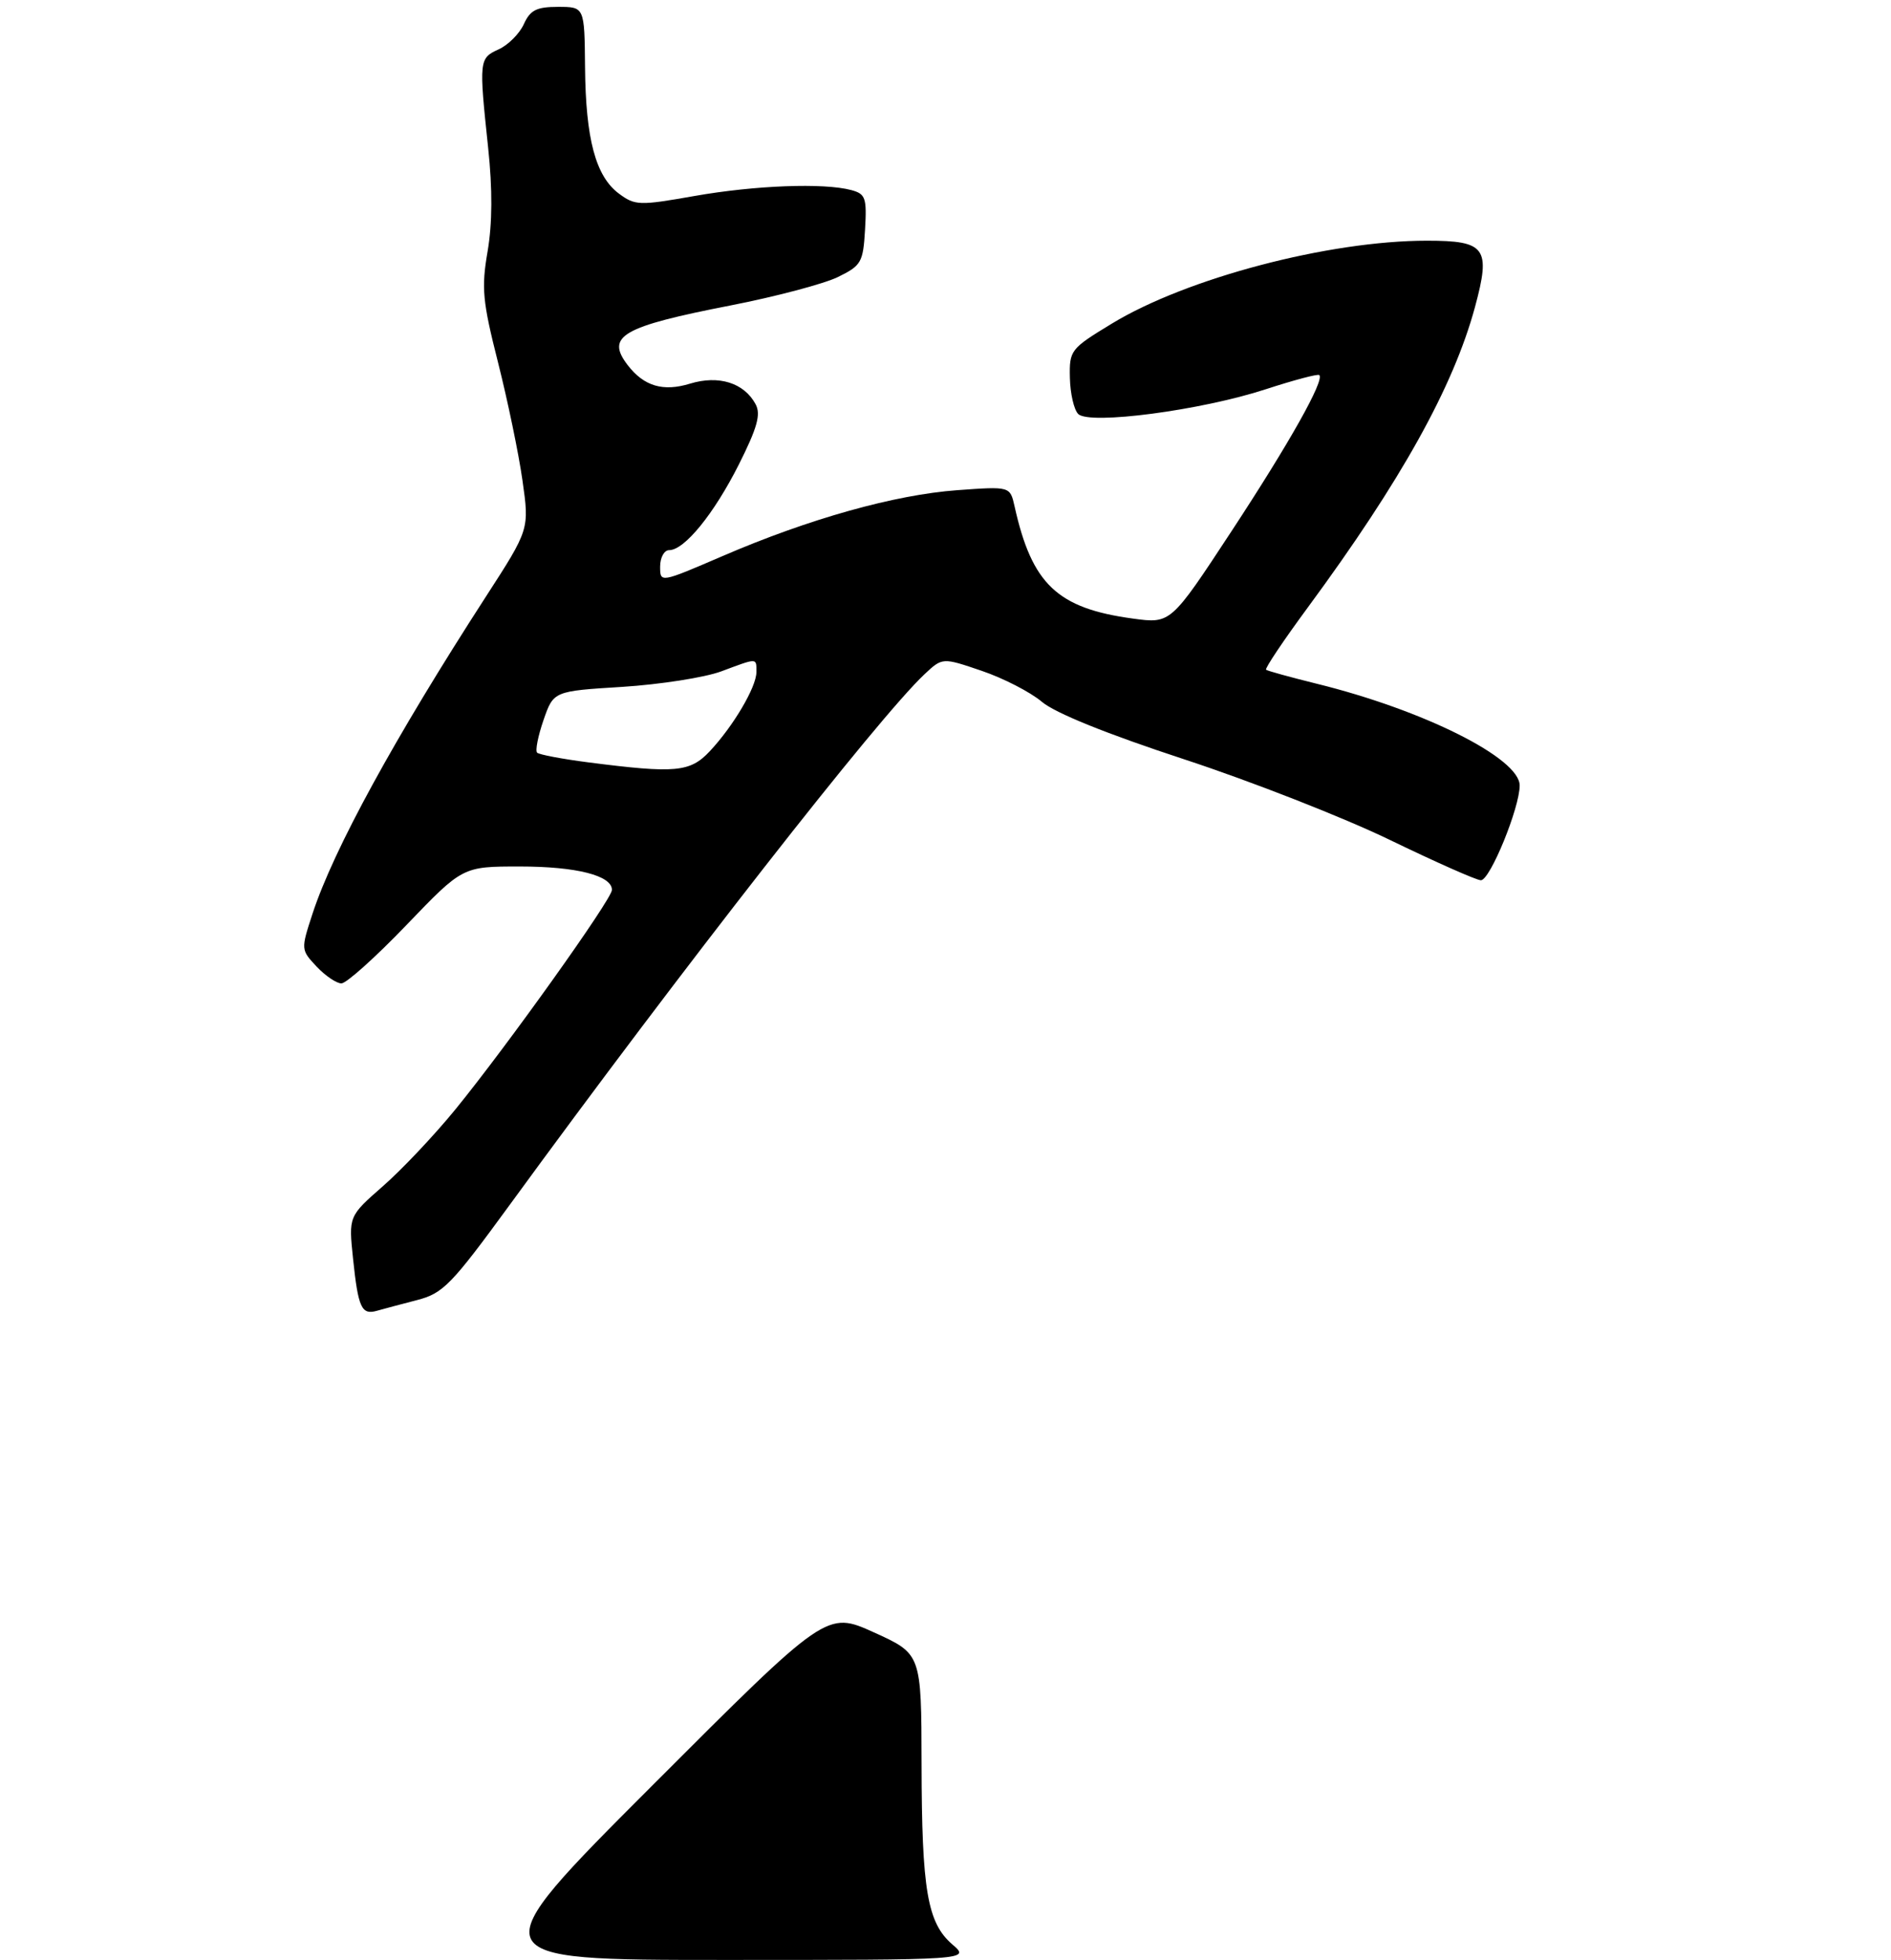 <?xml version="1.0" encoding="UTF-8" standalone="no"?>
<!DOCTYPE svg PUBLIC "-//W3C//DTD SVG 1.1//EN" "http://www.w3.org/Graphics/SVG/1.1/DTD/svg11.dtd" >
<svg xmlns="http://www.w3.org/2000/svg" xmlns:xlink="http://www.w3.org/1999/xlink" version="1.1" viewBox="0 0 275 285">
 <g >
 <path fill="currentColor"
d=" M 60.65 189.05 C 64.44 188.07 65.64 186.83 74.10 175.24 C 99.10 140.95 127.69 104.39 134.44 98.05 C 137.05 95.60 137.05 95.60 142.77 97.55 C 145.92 98.62 149.84 100.64 151.50 102.04 C 153.40 103.67 160.98 106.73 172.23 110.42 C 181.98 113.62 195.42 118.89 202.09 122.12 C 208.76 125.35 214.73 128.00 215.36 128.00 C 216.69 128.00 221.00 117.48 221.00 114.22 C 221.00 110.25 207.03 103.25 191.47 99.42 C 187.64 98.47 184.33 97.56 184.12 97.39 C 183.91 97.22 186.66 93.12 190.22 88.29 C 203.77 69.89 211.35 56.26 214.50 44.65 C 216.83 36.04 216.07 35.00 207.51 35.00 C 193.24 35.00 172.56 40.44 161.67 47.07 C 155.67 50.72 155.50 50.93 155.59 54.95 C 155.64 57.22 156.18 59.58 156.80 60.20 C 158.42 61.82 174.70 59.67 184.08 56.60 C 188.16 55.27 191.66 54.34 191.86 54.54 C 192.64 55.30 187.54 64.38 179.09 77.25 C 170.26 90.70 170.26 90.70 164.76 89.95 C 153.76 88.46 150.06 84.96 147.54 73.61 C 146.89 70.72 146.89 70.72 139.20 71.28 C 130.09 71.95 117.65 75.44 105.08 80.86 C 96.00 84.77 96.00 84.77 96.00 82.39 C 96.00 81.07 96.59 80.00 97.31 80.00 C 99.54 80.00 103.83 74.72 107.45 67.54 C 110.13 62.20 110.67 60.26 109.89 58.79 C 108.22 55.67 104.52 54.51 100.34 55.79 C 96.43 56.99 93.64 56.16 91.28 53.09 C 88.05 48.88 90.44 47.50 106.27 44.41 C 112.82 43.13 119.83 41.27 121.84 40.29 C 125.26 38.62 125.52 38.17 125.80 33.38 C 126.07 28.76 125.87 28.20 123.80 27.64 C 119.80 26.57 109.80 26.95 101.00 28.50 C 92.96 29.92 92.36 29.90 90.00 28.15 C 86.62 25.63 85.17 20.20 85.08 9.75 C 85.00 1.00 85.00 1.00 81.16 1.00 C 78.03 1.00 77.11 1.46 76.18 3.51 C 75.55 4.90 73.90 6.55 72.51 7.18 C 69.67 8.47 69.64 8.76 70.99 21.50 C 71.63 27.52 71.60 32.51 70.91 36.55 C 69.99 41.88 70.17 43.81 72.42 52.68 C 73.82 58.22 75.43 65.95 75.98 69.86 C 76.99 76.97 76.99 76.97 70.68 86.73 C 57.34 107.37 48.51 123.52 45.45 132.86 C 43.75 138.06 43.75 138.11 46.04 140.55 C 47.31 141.90 48.94 143.00 49.65 143.00 C 50.37 143.00 54.63 139.18 59.12 134.50 C 67.28 126.00 67.28 126.00 75.59 126.00 C 83.84 126.00 89.01 127.32 88.99 129.41 C 88.97 130.77 73.73 152.12 66.22 161.33 C 63.16 165.08 58.41 170.11 55.67 172.50 C 50.70 176.86 50.70 176.86 51.34 183.01 C 52.09 190.20 52.58 191.25 54.83 190.60 C 55.75 190.34 58.37 189.64 60.65 189.05 Z  M 94.87 259.63 C 120.22 234.26 120.22 234.26 127.11 237.38 C 133.99 240.50 133.99 240.50 134.02 256.50 C 134.05 274.88 134.86 279.61 138.50 282.75 C 141.11 285.00 141.11 285.00 105.31 285.00 C 69.51 285.00 69.51 285.00 94.87 259.63 Z  M 85.57 110.86 C 81.76 110.37 78.40 109.73 78.11 109.45 C 77.82 109.16 78.24 107.03 79.04 104.71 C 80.50 100.50 80.50 100.50 90.50 99.88 C 96.00 99.53 102.47 98.52 104.88 97.63 C 110.24 95.63 110.00 95.63 110.00 97.75 C 109.99 99.92 106.64 105.60 103.21 109.25 C 100.35 112.29 98.26 112.49 85.57 110.86 Z "/>
</g>
</svg>